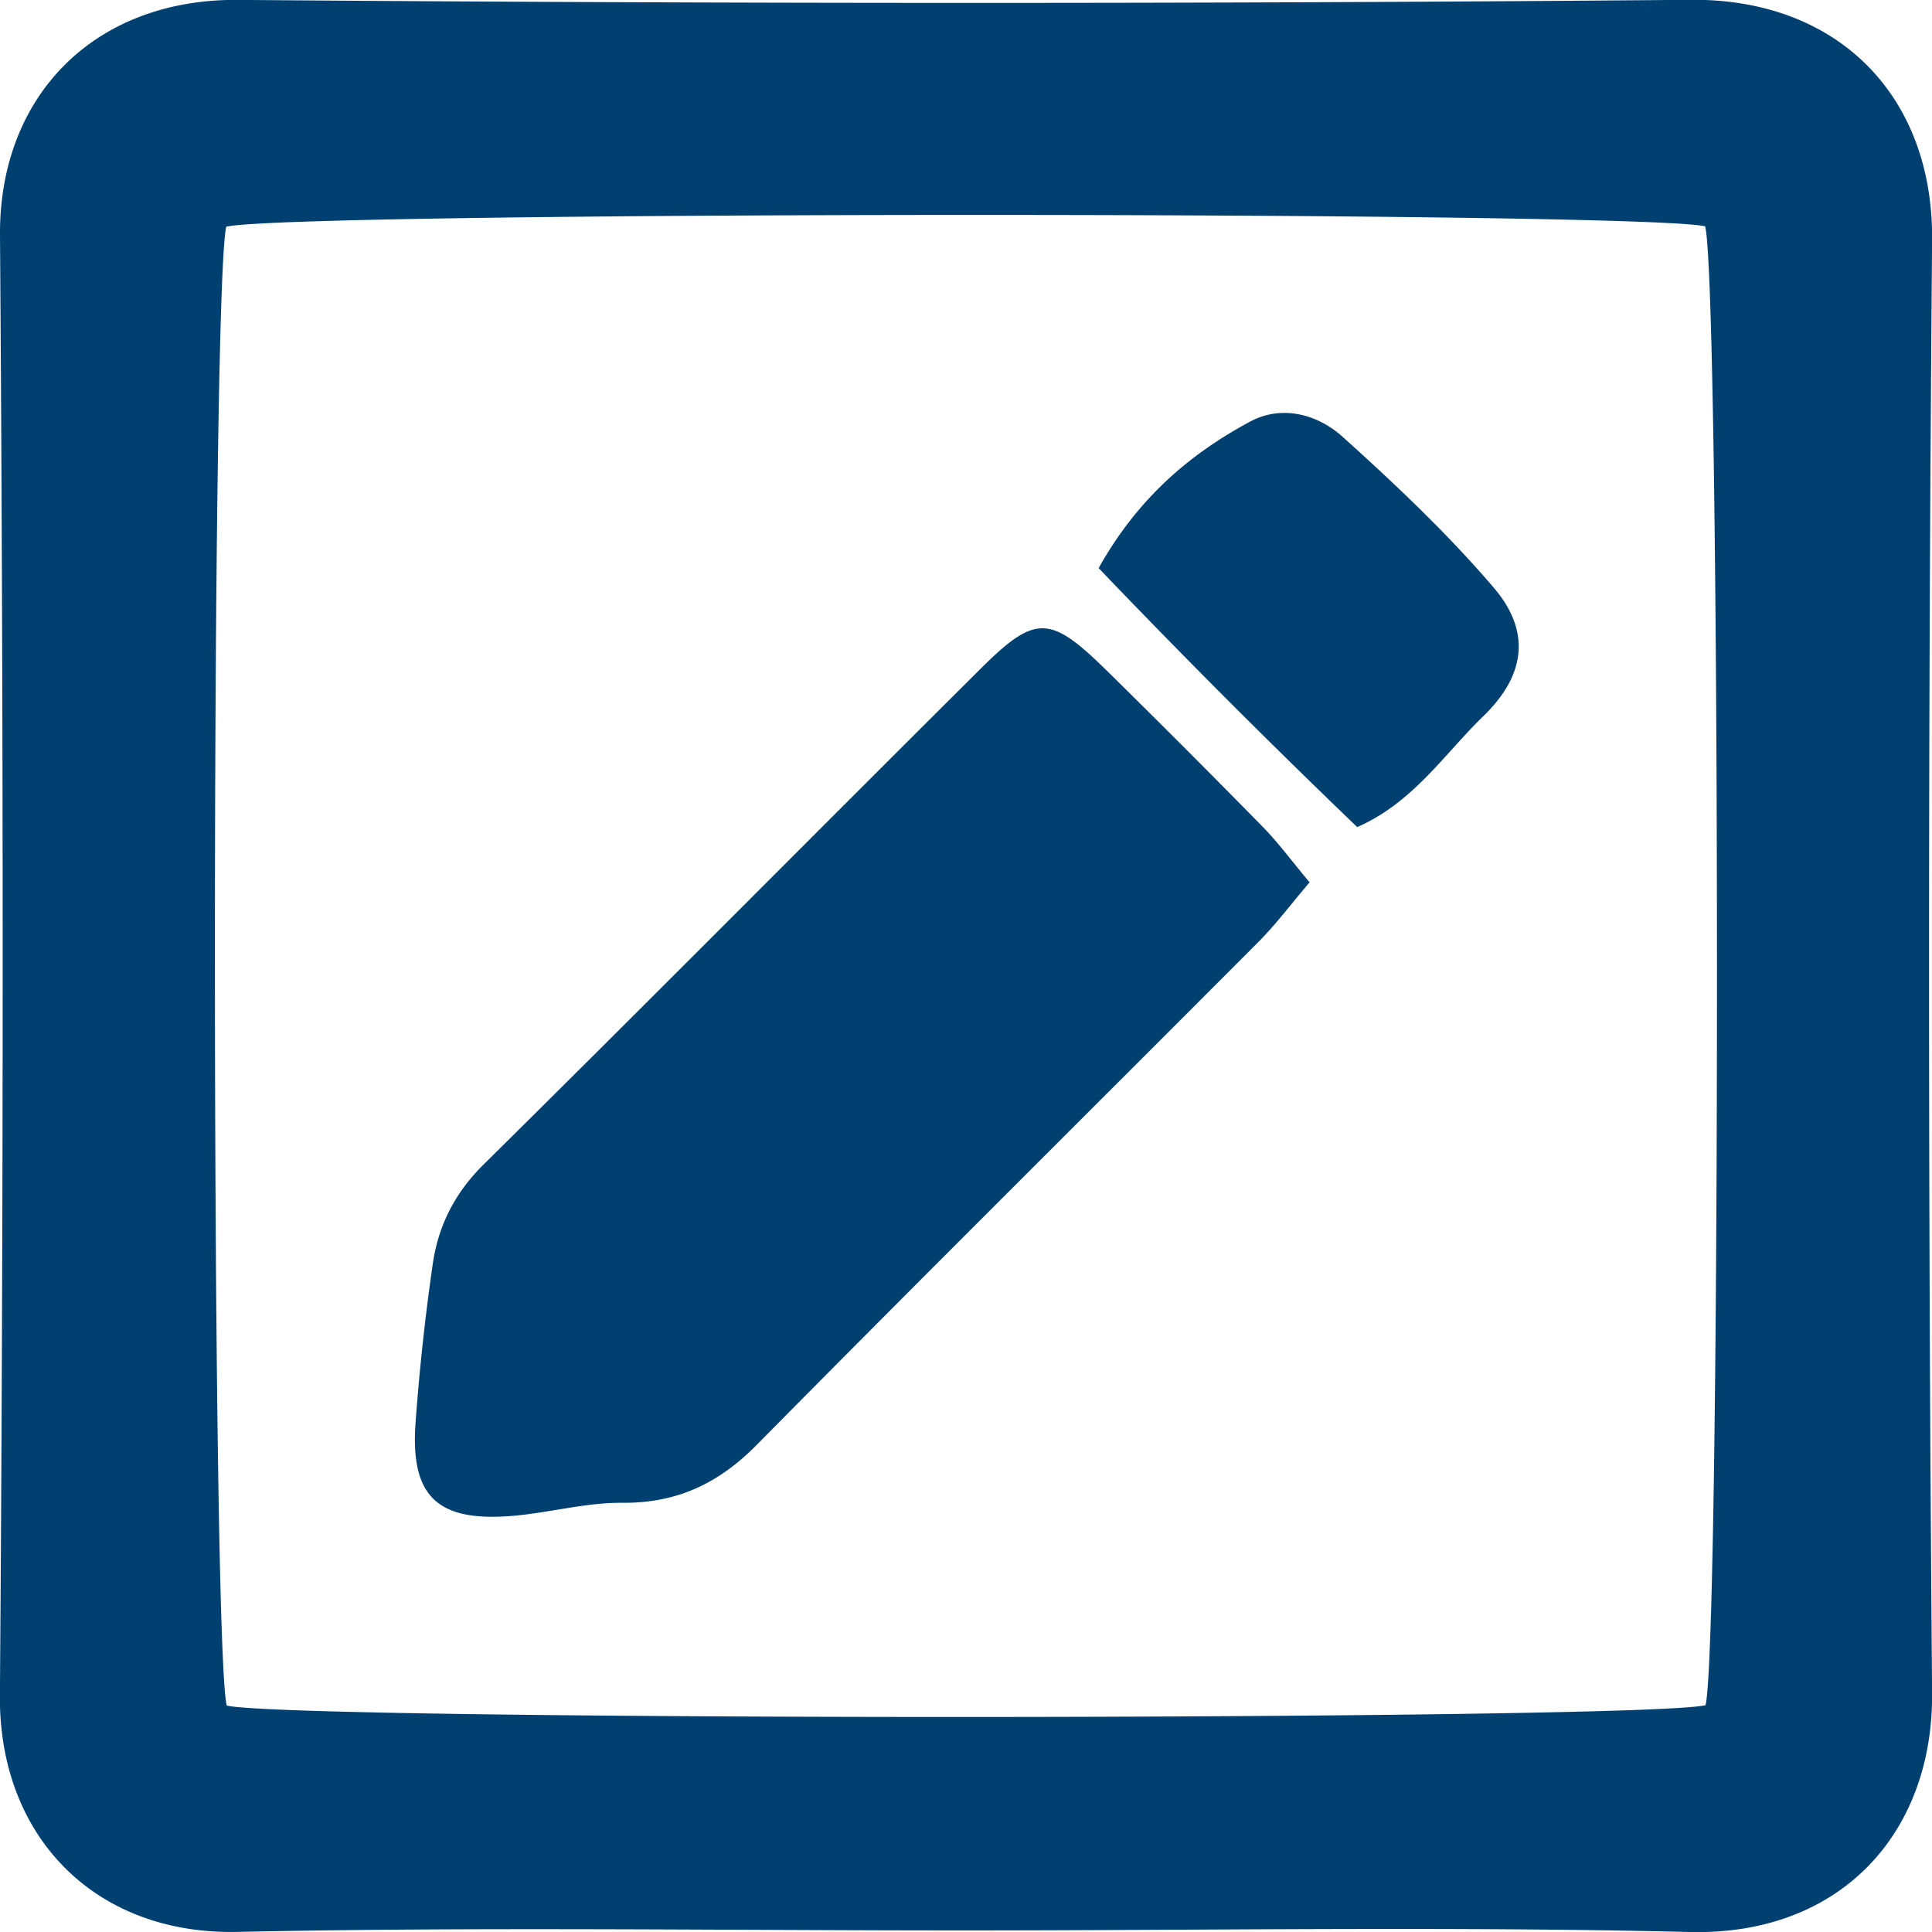 <svg xmlns="http://www.w3.org/2000/svg" width="20" height="20">
    <path fill="#004071" fill-rule="evenodd" d="M20.001 17.521c.013 1.465-.957 2.516-2.506 2.479-2.505-.06-5.012-.016-7.519-.016-2.506 0-5.013-.038-7.518.015-1.481.031-2.47-.992-2.459-2.445C.037 12.515.037 7.476 0 2.438-.011.993.976-.013 2.464-.001c5.013.04 10.026.043 15.038-.001 1.526-.014 2.512.996 2.499 2.487a897.164 897.164 0 0 0 0 15.036zM17.652 2.343c-.68-.16-14.653-.156-15.31.004-.159.68-.155 14.653.005 15.309.68.16 14.653.156 15.309-.004.16-.68.156-14.653-.004-15.309zM14.05 8.562a89.028 89.028 0 0 1-2.677-2.681c.404-.721.937-1.176 1.565-1.515.331-.179.701-.078.961.156.546.492 1.085 1.001 1.562 1.559.388.452.334.906-.103 1.33-.406.393-.726.895-1.308 1.151zm-.982-.007c.161.164.298.351.489.579-.199.233-.352.439-.532.619-1.729 1.735-3.468 3.459-5.188 5.201-.396.402-.828.608-1.397.603-.389-.003-.778.11-1.169.138-.753.054-1.024-.216-.969-.969.04-.549.099-1.097.178-1.641.057-.396.227-.735.527-1.031 1.723-1.703 3.428-3.424 5.145-5.132.565-.562.718-.556 1.297.012.544.535 1.084 1.076 1.619 1.621z"/>
</svg>
